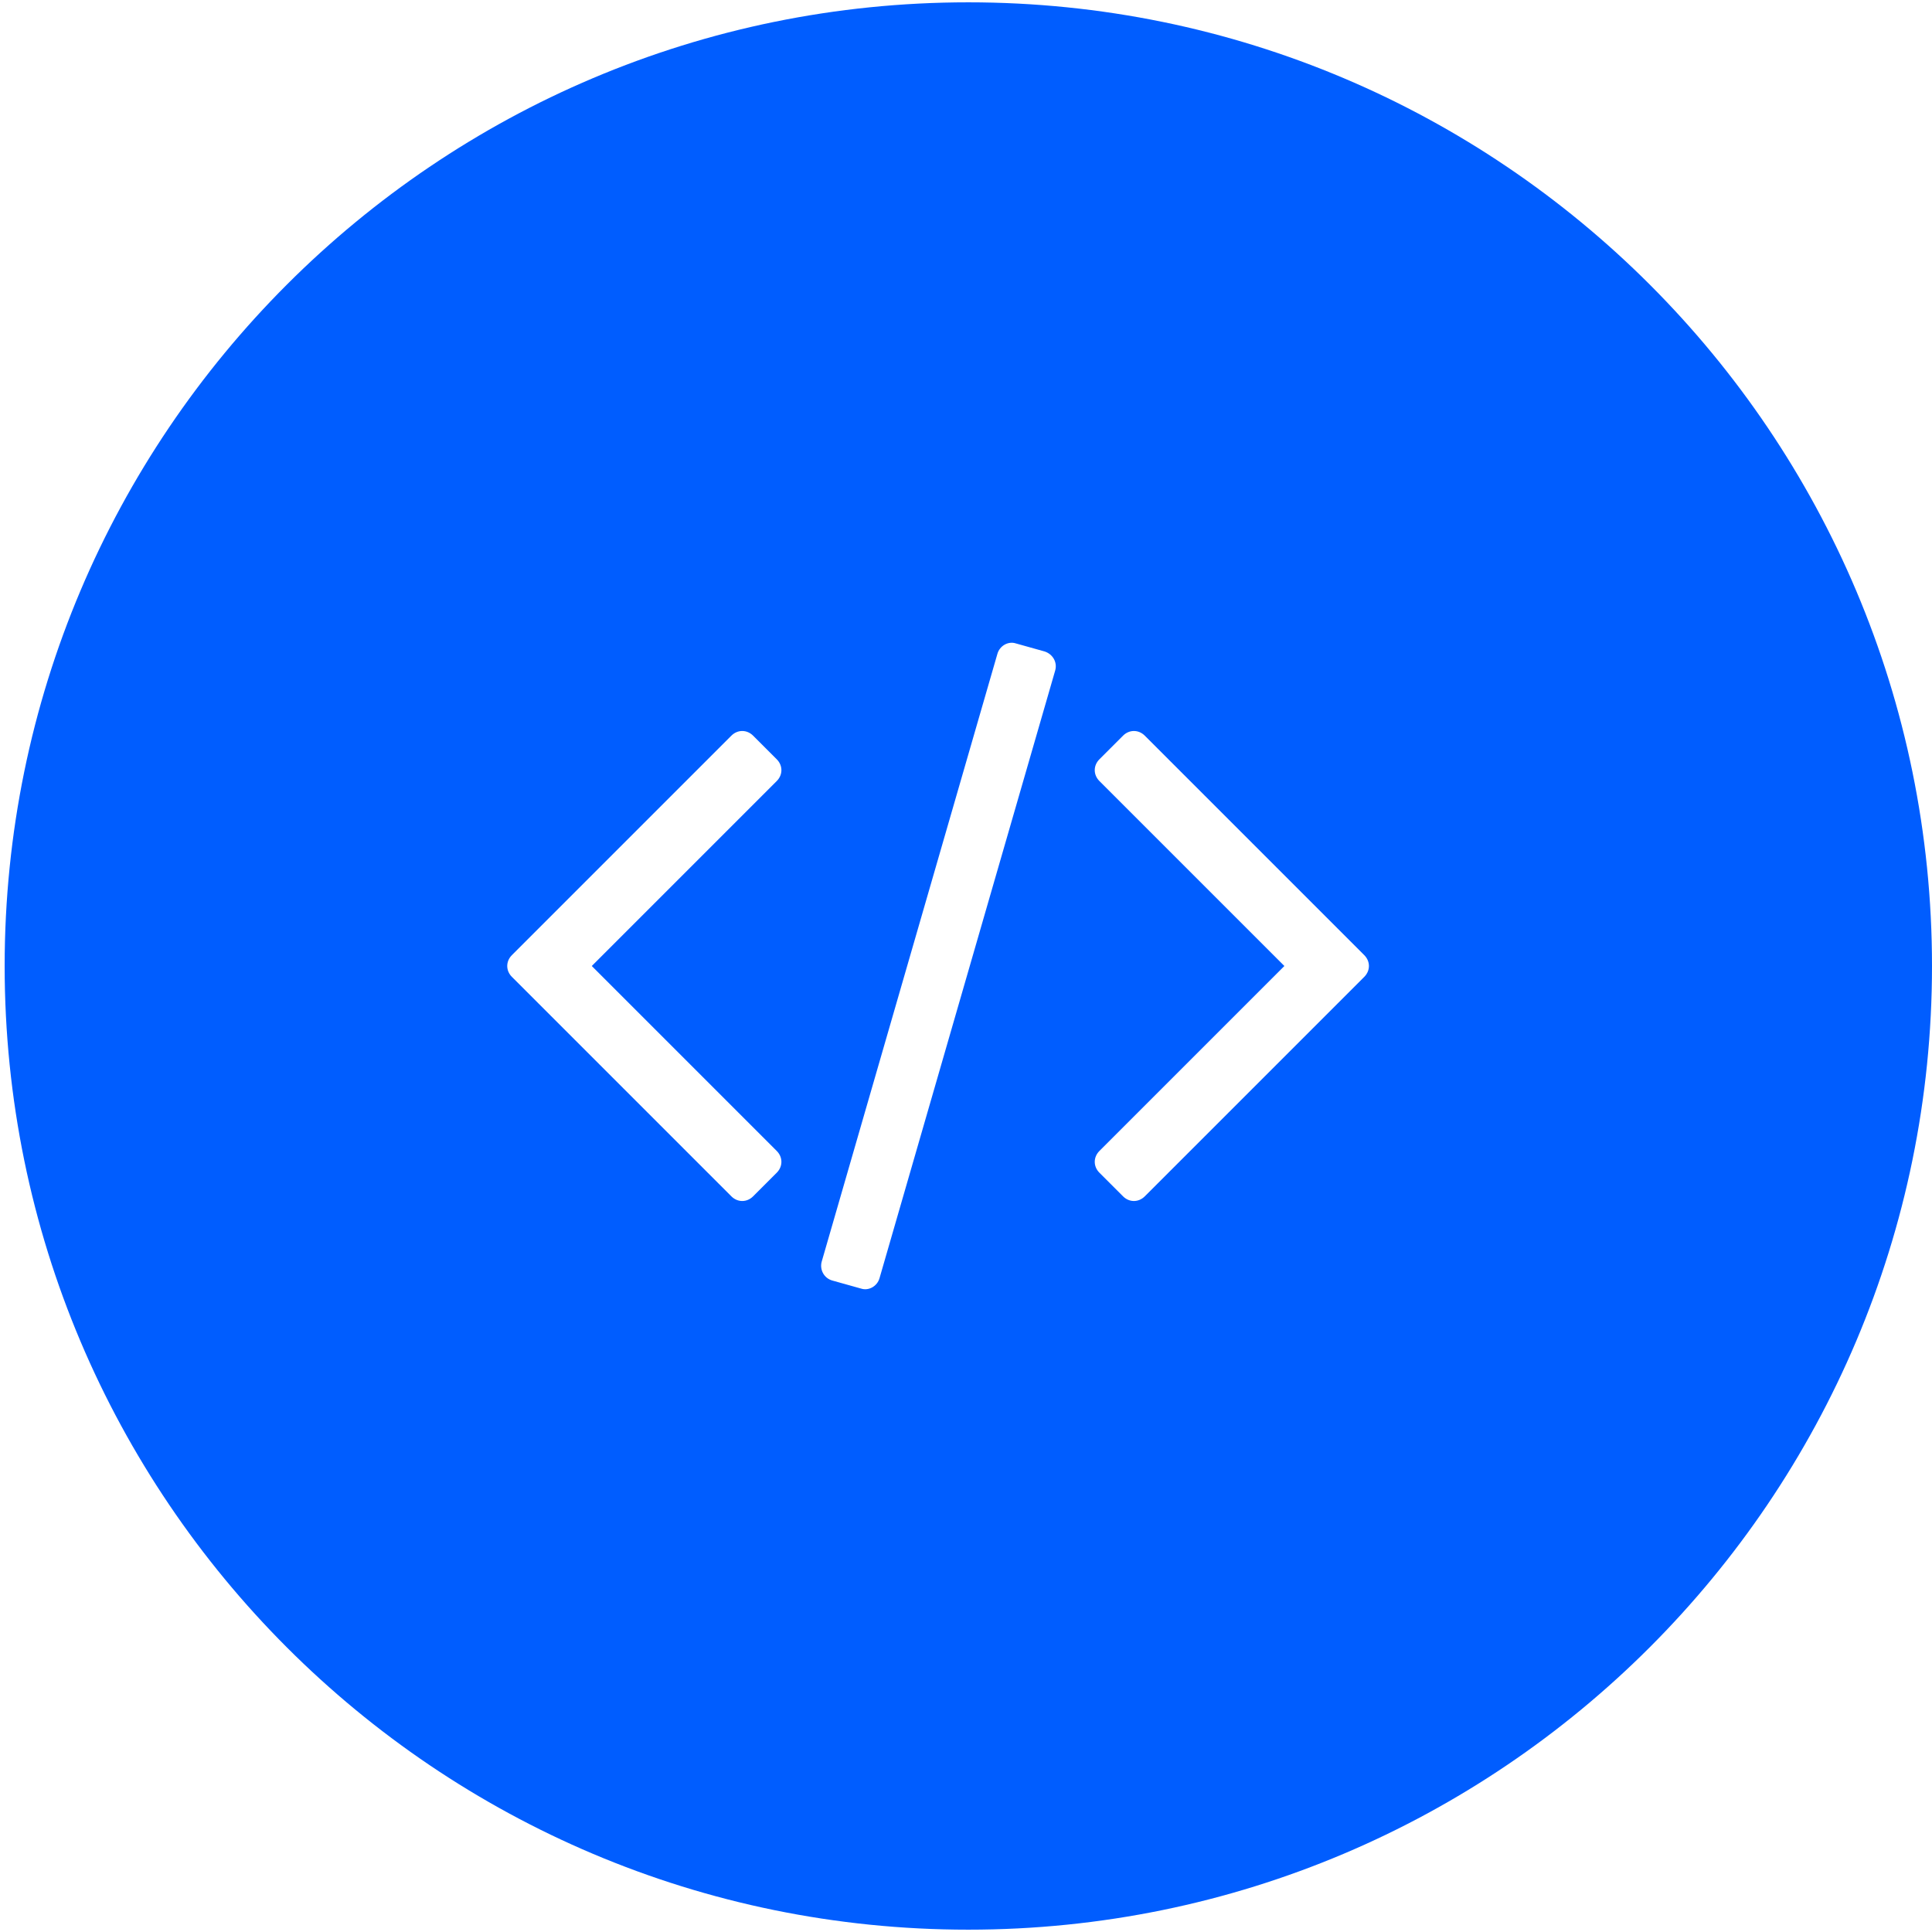 <?xml version="1.0" encoding="utf-8"?>
<!-- Generator: Adobe Illustrator 19.0.1, SVG Export Plug-In . SVG Version: 6.00 Build 0)  -->
<svg version="1.1" id="Слой_1" xmlns="http://www.w3.org/2000/svg" xmlns:xlink="http://www.w3.org/1999/xlink" x="0px" y="0px"
	 viewBox="0 0 498.2 498.2" style="enable-background:new 0 0 498.2 498.2;" xml:space="preserve">
<style type="text/css">
	.st0{display:none;}
	.st1{display:inline;fill:#005DFF;}
	.st2{fill:#005DFF;}
</style>
<g class="st0">
	<path class="st1" d="M248.4,202.4c-25.8,0-46.7,20.9-46.7,46.7s20.9,46.7,46.7,46.7s46.7-20.9,46.7-46.7S274.2,202.4,248.4,202.4z
		 M248.4,280.2c-17.2,0-31.1-14-31.1-31.1s14-31.1,31.1-31.1s31.1,14,31.1,31.1S265.6,280.2,248.4,280.2z"/>
	<path class="st1" d="M248.4,171.3c-42.9,0-77.8,34.9-77.8,77.8s34.9,77.8,77.8,77.8c42.9,0,77.8-34.9,77.8-77.8
		S291.4,171.3,248.4,171.3z M248.4,311.4c-34.4,0-62.3-27.9-62.3-62.3s27.9-62.3,62.3-62.3s62.3,27.9,62.3,62.3
		S282.8,311.4,248.4,311.4z"/>
	<path class="st2" d="M249.1,0C111.5,0,0,111.5,0,249.1s111.5,249.1,249.1,249.1s249.1-111.5,249.1-249.1S386.7,0,249.1,0z
		 M248.4,342.5c-51.6,0-93.4-41.8-93.4-93.4s41.8-93.4,93.4-93.4c51.6,0,93.4,41.8,93.4,93.4S300,342.5,248.4,342.5z"/>
</g>
<path class="st2" d="M249.7,0.6C112.4,0.6,1.2,111.9,1.2,249.1c0,137.3,111.3,248.5,248.5,248.5s248.5-111.3,248.5-248.5
	C498.2,111.9,387,0.6,249.7,0.6z M200.3,296.8c1.6,1.6,1.6,4,0,5.6l-6.1,6.1c-1.6,1.6-4,1.6-5.6,0l-56.6-56.6c-1.6-1.6-1.6-4,0-5.6
	l56.6-56.6c1.6-1.6,4-1.6,5.6,0l6.1,6.1c1.6,1.6,1.6,4,0,5.6l-47.7,47.7L200.3,296.8z M272.1,172.9l-45.3,156.7
	c-0.6,2.1-2.8,3.3-4.7,2.7l-7.5-2.1c-2.1-0.6-3.3-2.8-2.7-4.9l45.3-156.7c0.6-2.1,2.8-3.3,4.7-2.7l7.5,2.1
	C271.5,168.7,272.7,170.8,272.1,172.9z M351.8,251.9l-56.6,56.6c-1.6,1.6-4,1.6-5.6,0l-6.1-6.1c-1.6-1.6-1.6-4,0-5.6l47.7-47.7
	l-47.7-47.7c-1.6-1.6-1.6-4,0-5.6l6.1-6.1c1.6-1.6,4-1.6,5.6,0l56.6,56.6C353.4,247.9,353.4,250.3,351.8,251.9z"/>
<g class="st0">
	<path class="st1" d="M237.3,264.8c-0.4-1.3-1.6-1.9-2.6-1.9s-2.2,0.6-2.6,1.9c-2.6,8.2-9,16.4-10.6,18.9c-1.5,2.4-2.4,5.4-2.4,8.4
		c0,8.6,6.9,15.6,15.6,15.6s15.6-6.9,15.6-15.6c0-3-1-6-2.4-8.4C246.3,281.2,239.8,273,237.3,264.8z"/>
	<path class="st1" d="M250.3,0C112.7,0,1.2,111.5,1.2,249.1s111.5,249.1,249.1,249.1s249.1-111.5,249.1-249.1S387.9,0,250.3,0z
		 M250.3,338.8c-34.4,0-62.3-27.9-62.3-62.3c0-12.3,3.8-23.7,9.9-33.5c6.2-9.7,32.2-42.7,42.1-75.5c1.6-5.2,6.4-7.8,10.3-7.8
		c3.9,0,8.9,2.6,10.3,7.8c9.9,32.8,35.9,65.8,42.1,75.5c6.2,9.7,9.9,21.2,9.9,33.5C312.6,310.9,284.7,338.8,250.3,338.8z"/>
</g>
</svg>
